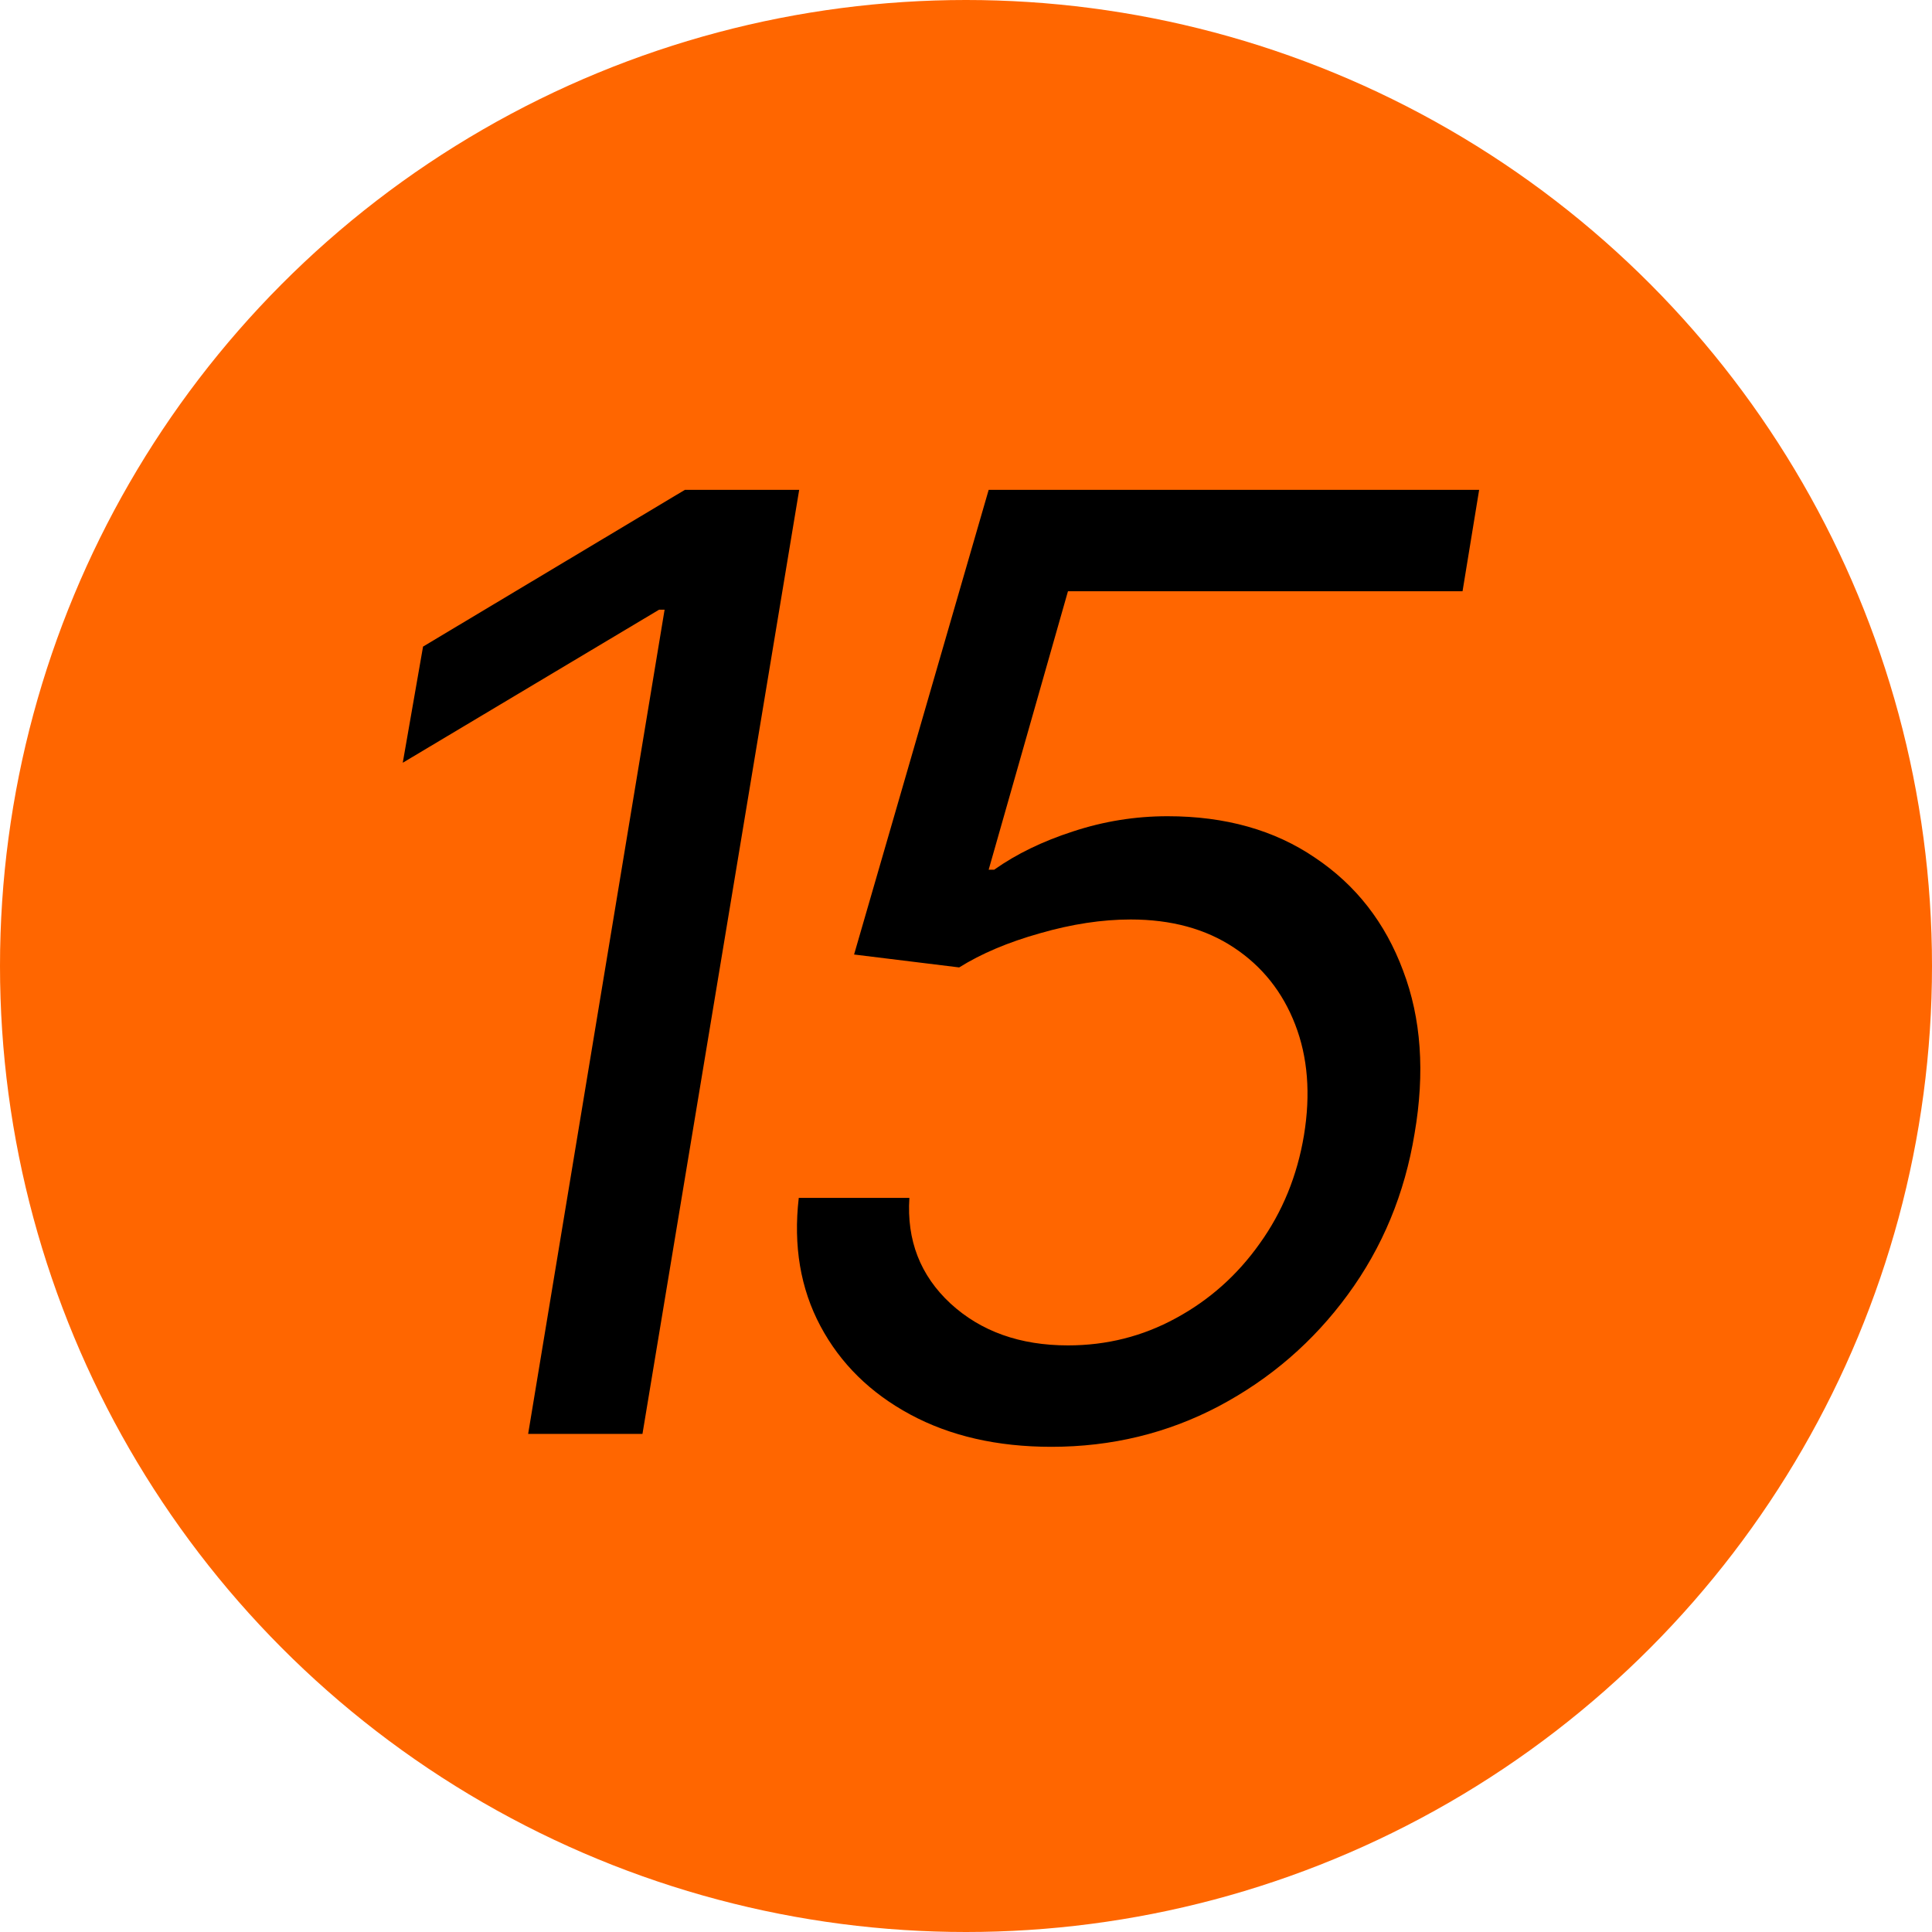 <svg width="128" height="128" viewBox="0 0 128 128" fill="none" xmlns="http://www.w3.org/2000/svg">
<circle cx="64" cy="64" r="64" fill="#FF6600"/>
<path d="M52.948 32.455L42.565 95H34.991L44.031 40.395H43.664L26.684 50.534L28.028 42.838L45.374 32.455H52.948ZM69.656 95.855C66.073 95.855 62.957 95.142 60.311 93.717C57.664 92.292 55.679 90.338 54.355 87.854C53.032 85.37 52.553 82.54 52.92 79.364H60.249C60.066 82.173 60.972 84.504 62.968 86.357C64.983 88.21 67.579 89.136 70.755 89.136C73.321 89.136 75.703 88.536 77.901 87.335C80.121 86.133 81.974 84.484 83.46 82.387C84.966 80.29 85.944 77.898 86.392 75.21C86.84 72.482 86.646 70.039 85.811 67.881C84.977 65.722 83.623 64.022 81.749 62.781C79.876 61.539 77.596 60.918 74.909 60.918C73.015 60.918 71.01 61.223 68.892 61.834C66.795 62.424 65.014 63.178 63.548 64.094L56.585 63.239L65.502 32.455H97.997L96.897 39.173H70.755L65.502 57.619H65.869C67.335 56.581 69.076 55.736 71.091 55.084C73.127 54.413 75.214 54.077 77.352 54.077C81.18 54.077 84.437 54.993 87.124 56.825C89.832 58.637 91.777 61.131 92.958 64.308C94.159 67.463 94.413 71.057 93.721 75.088C93.07 79.079 91.594 82.642 89.293 85.777C87.013 88.892 84.162 91.356 80.742 93.168C77.342 94.959 73.646 95.855 69.656 95.855Z" fill="black"/>
</svg>
